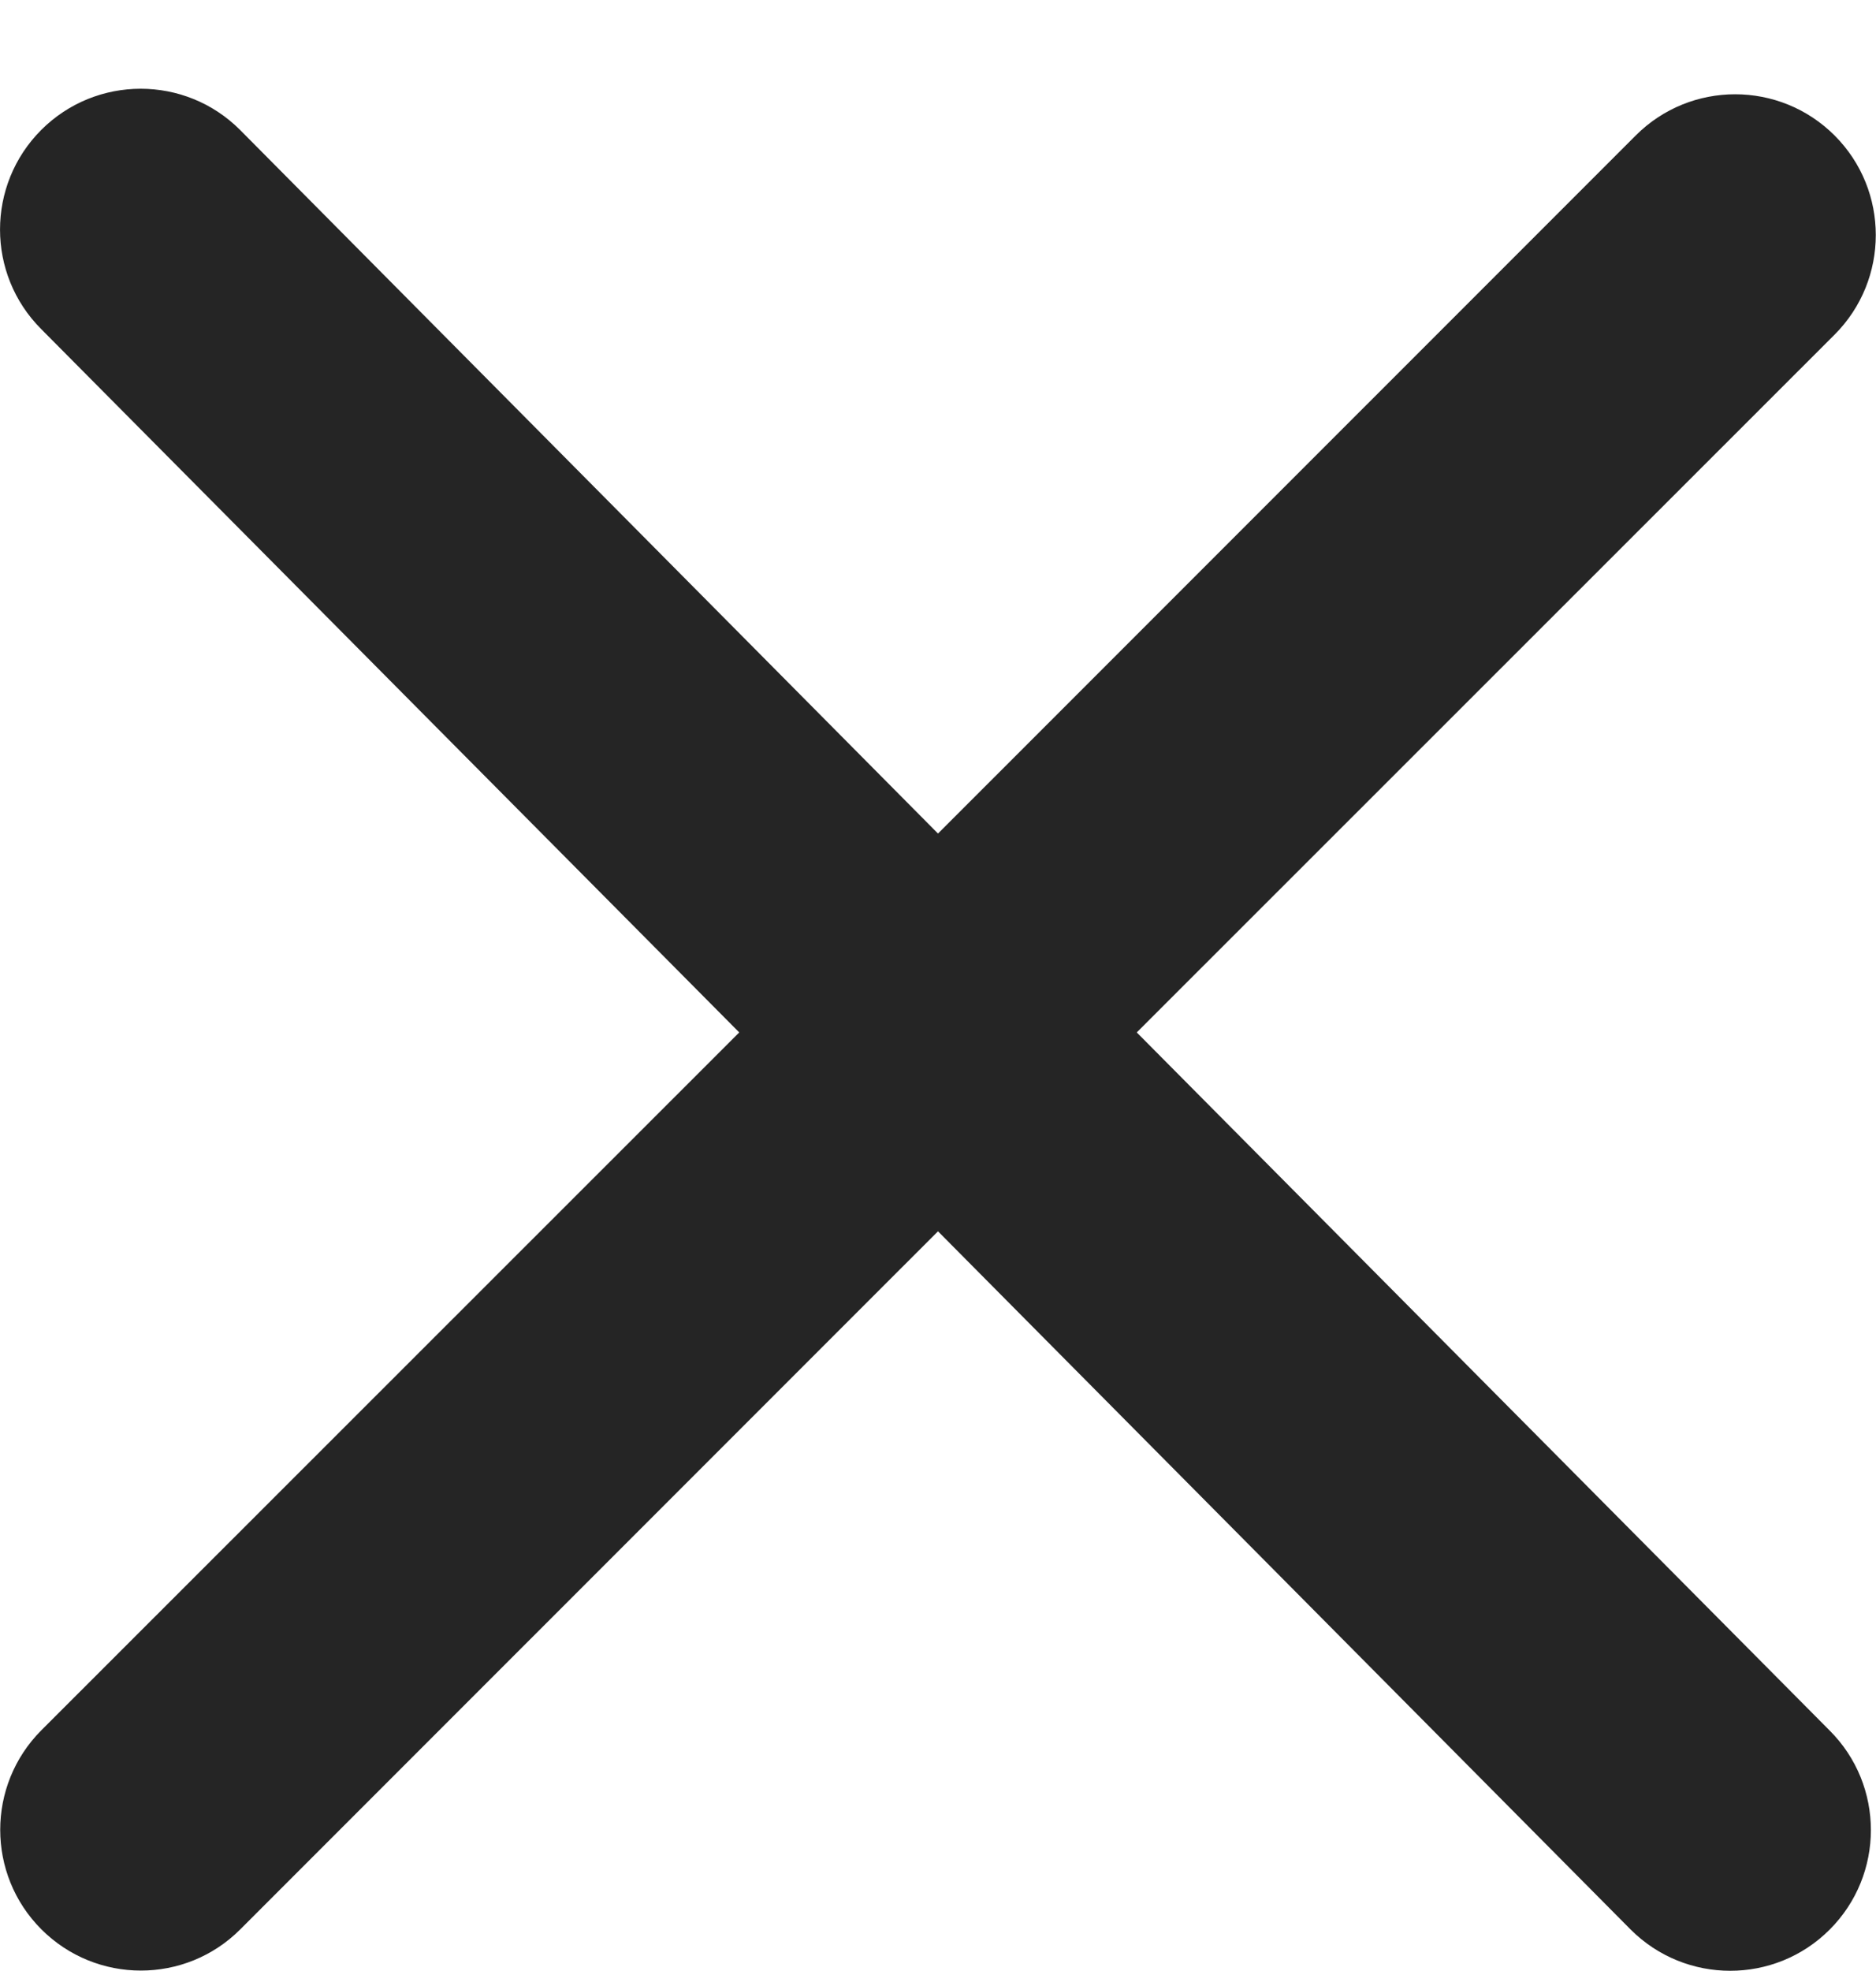 <svg width="20" height="21" viewBox="0 0 20 21" fill="none" xmlns="http://www.w3.org/2000/svg">
<path d="M19.506 18.438C20.092 19.023 20.092 19.973 19.506 20.559C18.921 21.144 17.971 21.144 17.385 20.559L10 13.119L2.562 20.556C1.977 21.142 1.027 21.142 0.441 20.556C-0.144 19.971 -0.144 19.021 0.441 18.435L7.881 11L0.439 3.506C-0.146 2.921 -0.146 1.971 0.439 1.385C1.025 0.799 1.975 0.799 2.56 1.385L10 8.881L17.438 1.444C18.023 0.858 18.973 0.858 19.559 1.444C20.144 2.029 20.144 2.979 19.559 3.565L12.119 11L19.506 18.438Z" fill="#252525"/>
</svg>
